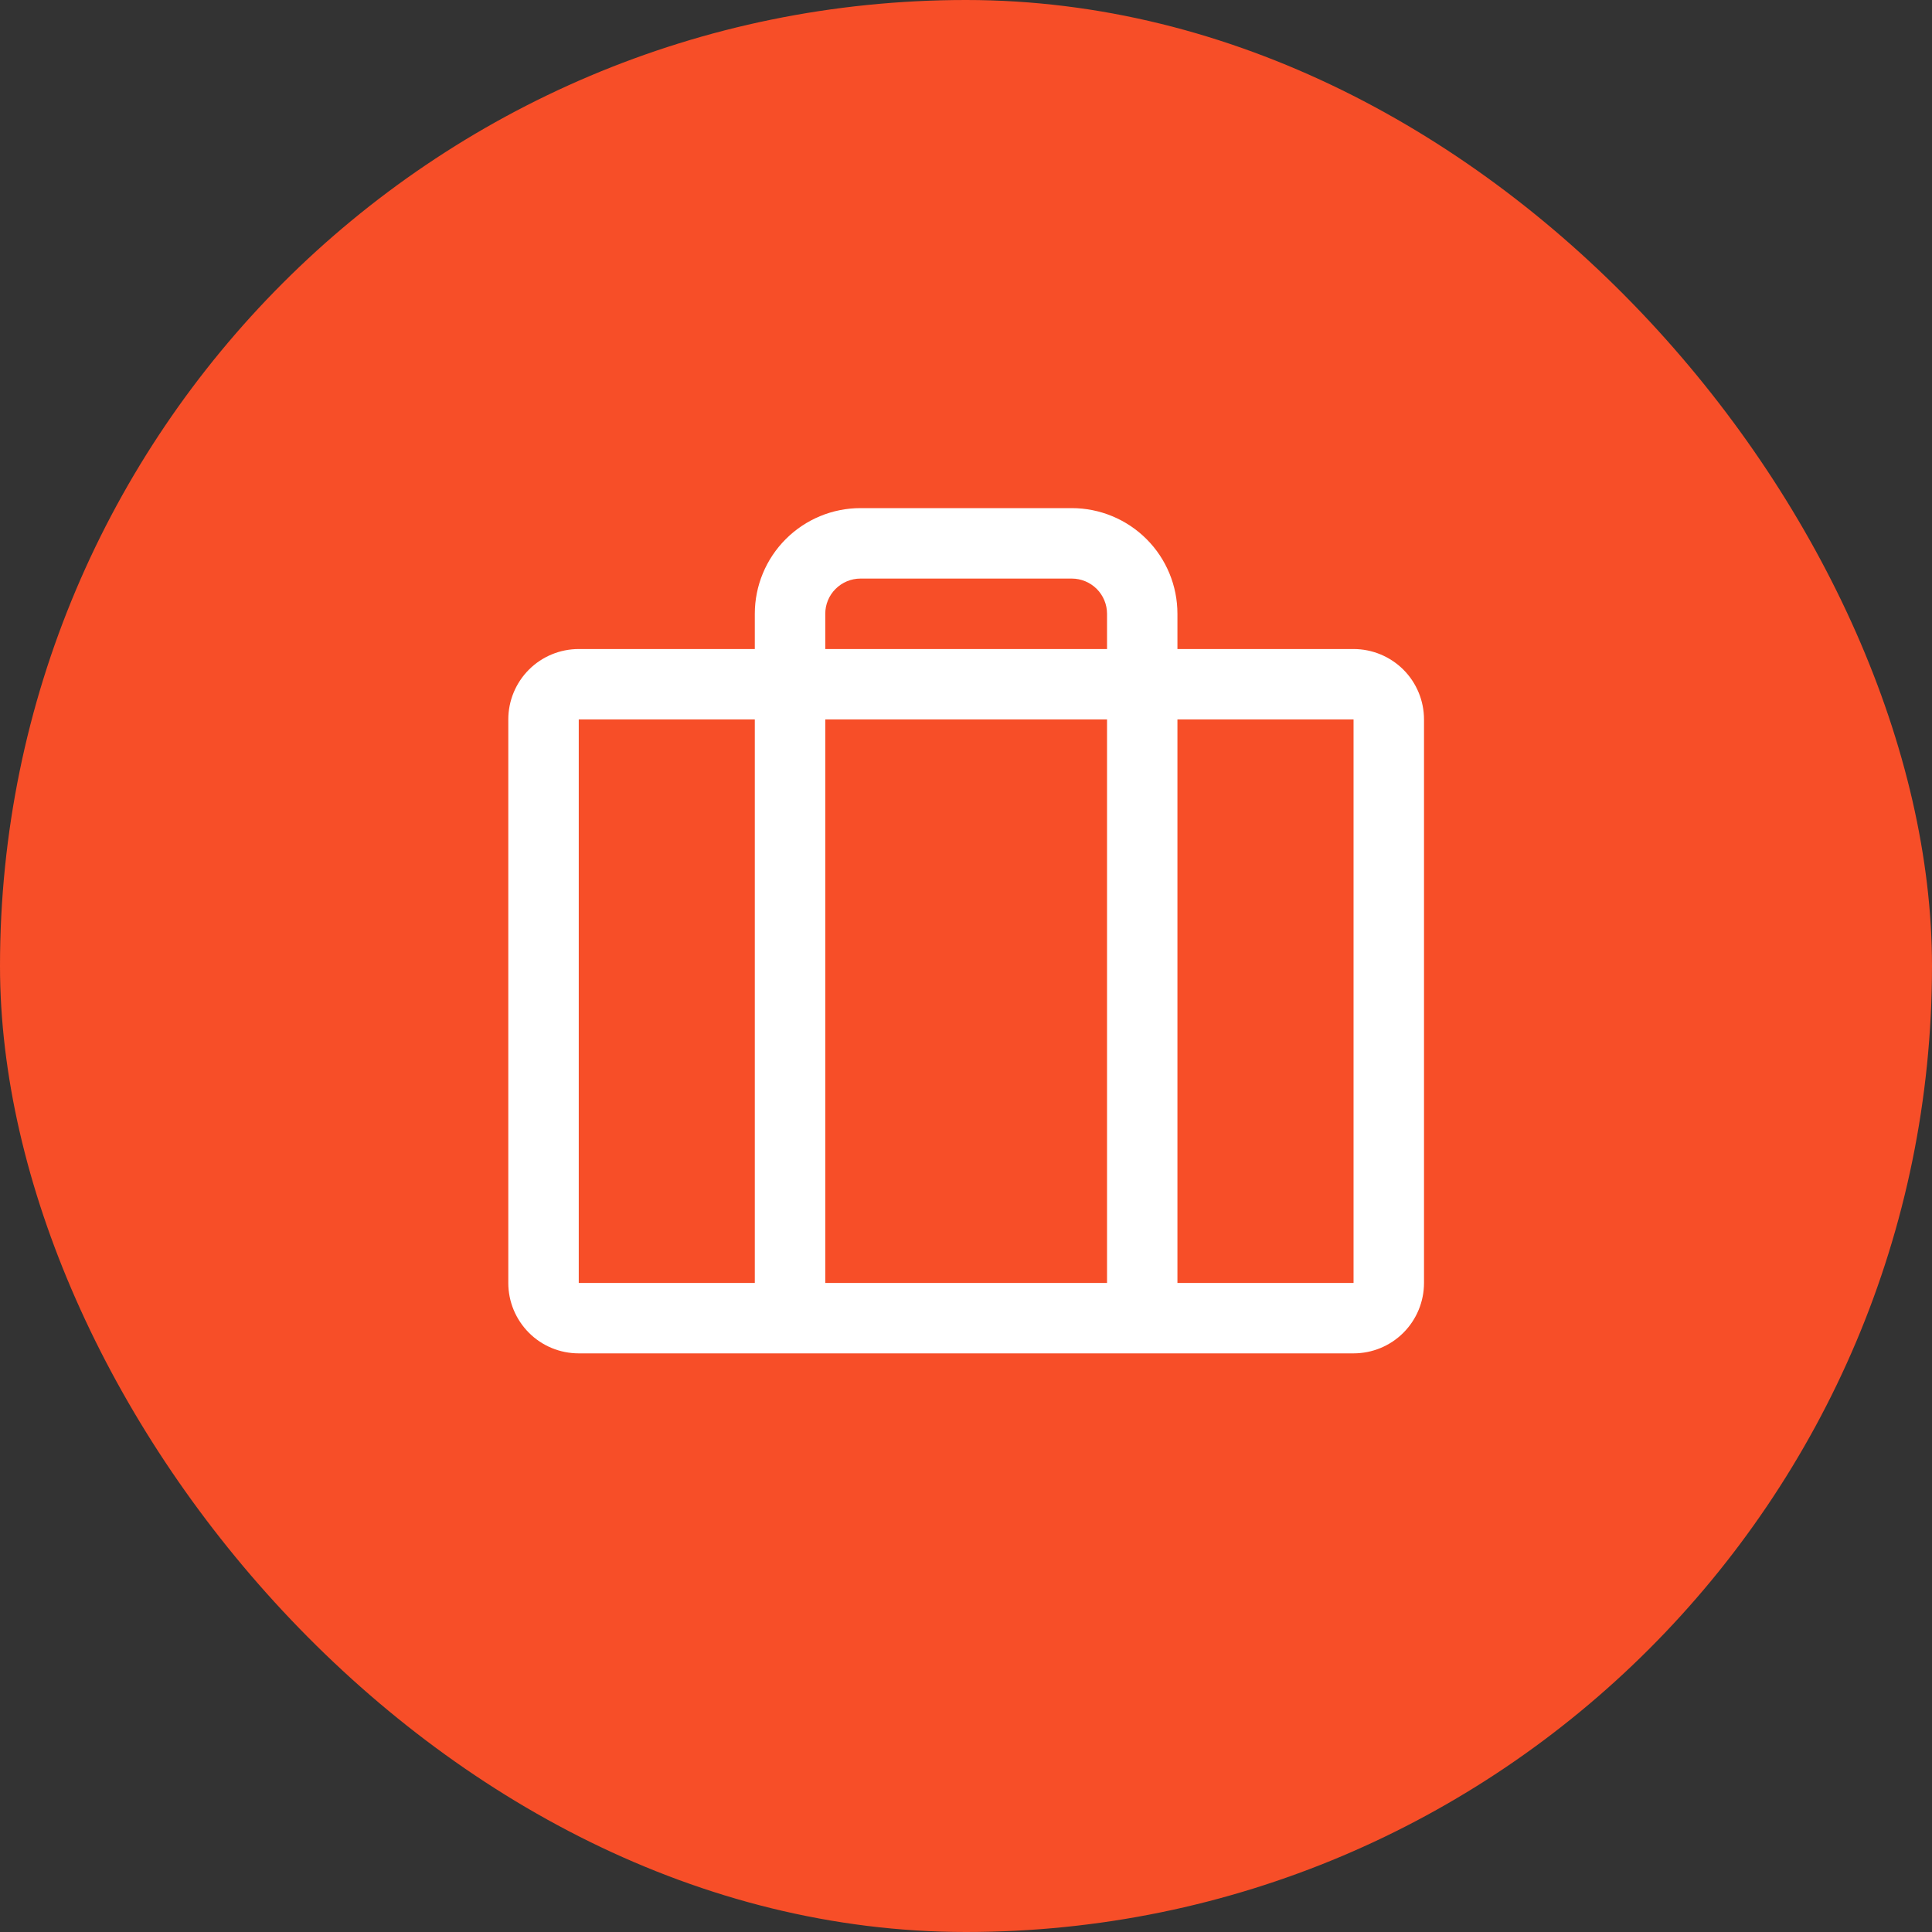 <svg width="32" height="32" viewBox="0 0 32 32" fill="none" xmlns="http://www.w3.org/2000/svg">
<rect x="0" y="0" width="32" height="32" fill="#333333" stroke="none"/>
<rect width="32" height="32" rx="16" fill="#F74E28"/>
<path d="M22.419 10.75H19.502V10.166C19.502 9.702 19.318 9.257 18.99 8.929C18.662 8.601 18.216 8.416 17.752 8.416H14.252C13.788 8.416 13.343 8.601 13.015 8.929C12.687 9.257 12.502 9.702 12.502 10.166V10.75H9.586C9.276 10.75 8.979 10.873 8.761 11.091C8.542 11.31 8.419 11.607 8.419 11.916V21.25C8.419 21.559 8.542 21.856 8.761 22.075C8.979 22.294 9.276 22.416 9.586 22.416H22.419C22.728 22.416 23.025 22.294 23.244 22.075C23.463 21.856 23.586 21.559 23.586 21.25V11.916C23.586 11.607 23.463 11.31 23.244 11.091C23.025 10.873 22.728 10.75 22.419 10.75ZM13.669 10.166C13.669 10.012 13.73 9.863 13.84 9.754C13.949 9.645 14.098 9.583 14.252 9.583H17.752C17.907 9.583 18.055 9.645 18.165 9.754C18.274 9.863 18.336 10.012 18.336 10.166V10.75H13.669V10.166ZM18.336 11.916V21.25H13.669V11.916H18.336ZM9.586 11.916H12.502V21.25H9.586V11.916ZM22.419 21.25H19.502V11.916H22.419V21.25Z" fill="white"/>
</svg>
